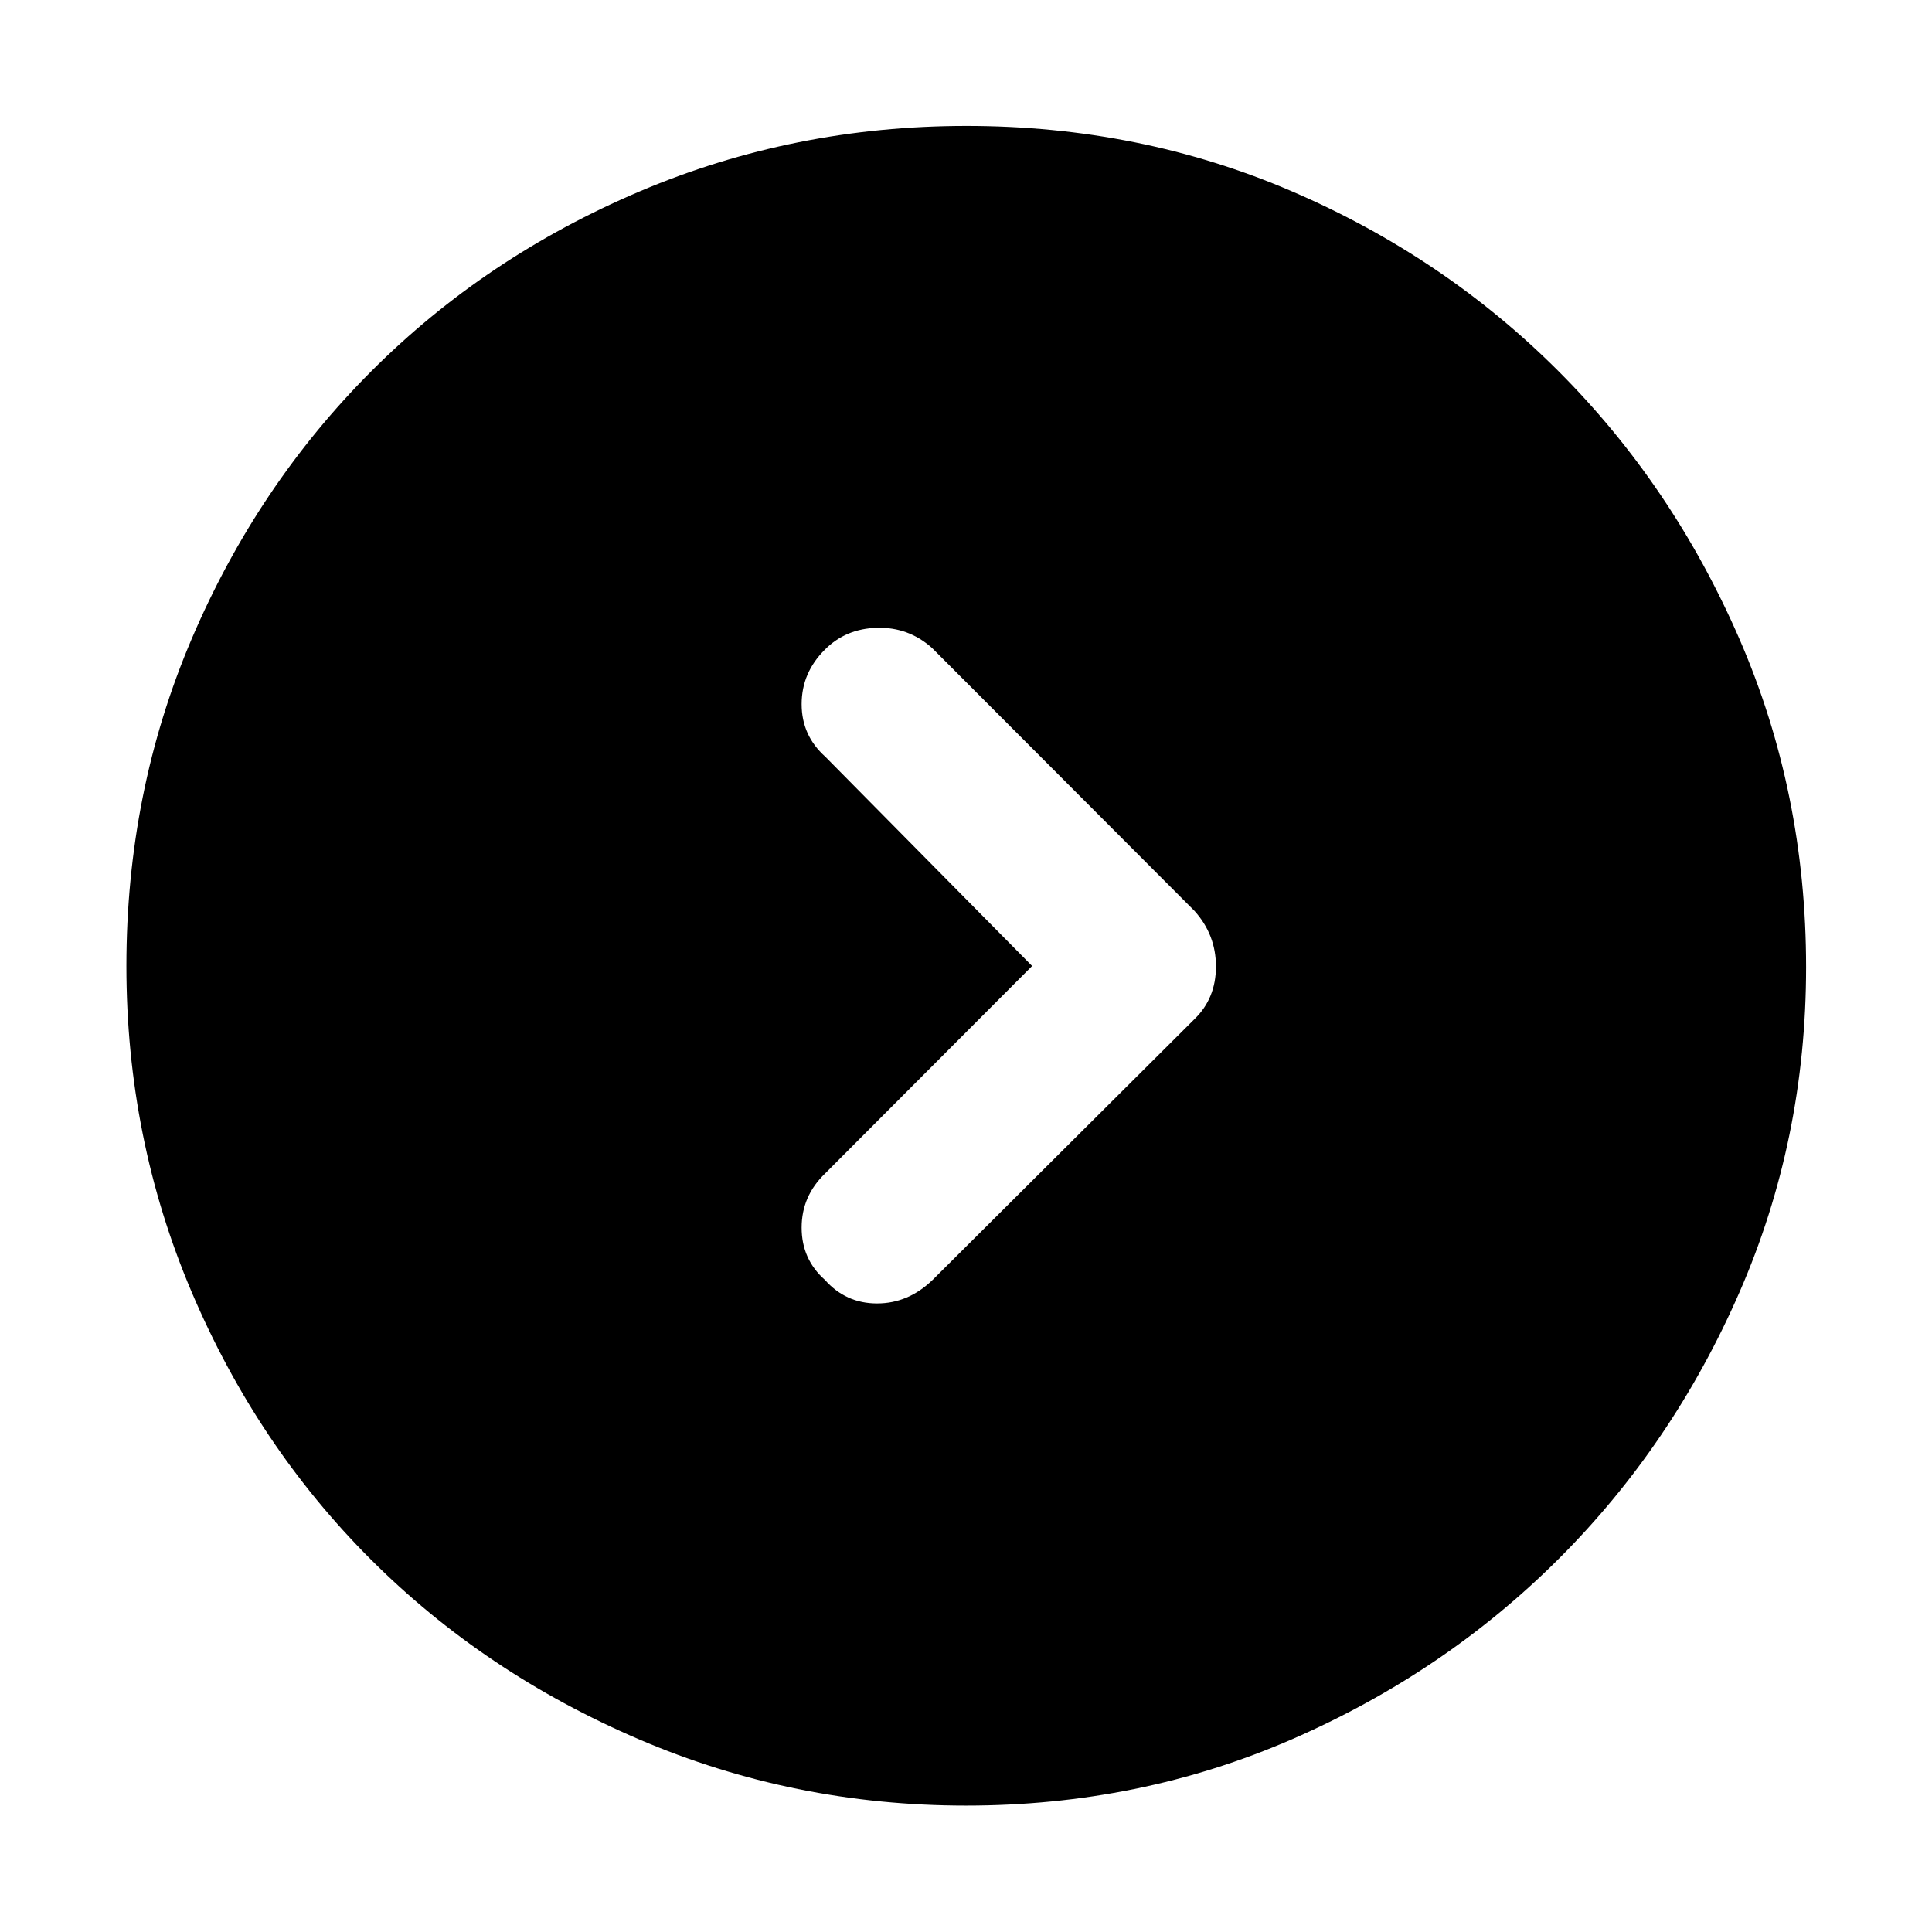 <svg xmlns="http://www.w3.org/2000/svg" height="48" viewBox="0 -960 960 960" width="48"><path d="M512.848-480 410.043-376.957q-11.717 11.24-11.717 26.957t11.554 25.957q10.403 11.717 25.92 11.717 15.517 0 27.635-11.717l130.043-129.522q10.718-10.34 10.718-26.184 0-15.844-10.718-27.686L463.196-637.957q-11.66-10.478-27.287-10.097-15.626.38-26.039 10.858-11.544 11.479-11.544 27.076 0 15.598 11.717 26.077L512.848-480ZM480-62.804q-85.64 0-162.455-32.92-76.816-32.921-133.358-89.463-56.542-56.542-88.962-132.836-32.42-76.294-32.42-161.944 0-86.544 32.479-162.657 32.479-76.114 89.245-132.941 56.765-56.826 133.356-89.348t162.36-32.522q86.132 0 161.706 32.503 75.574 32.504 132.388 89.312 56.815 56.808 89.955 133.096 33.141 76.287 33.141 163.066 0 85.763-33.127 161.615t-89.849 132.466q-56.721 56.614-132.454 89.593Q566.272-62.804 480-62.804Z"/></svg>
